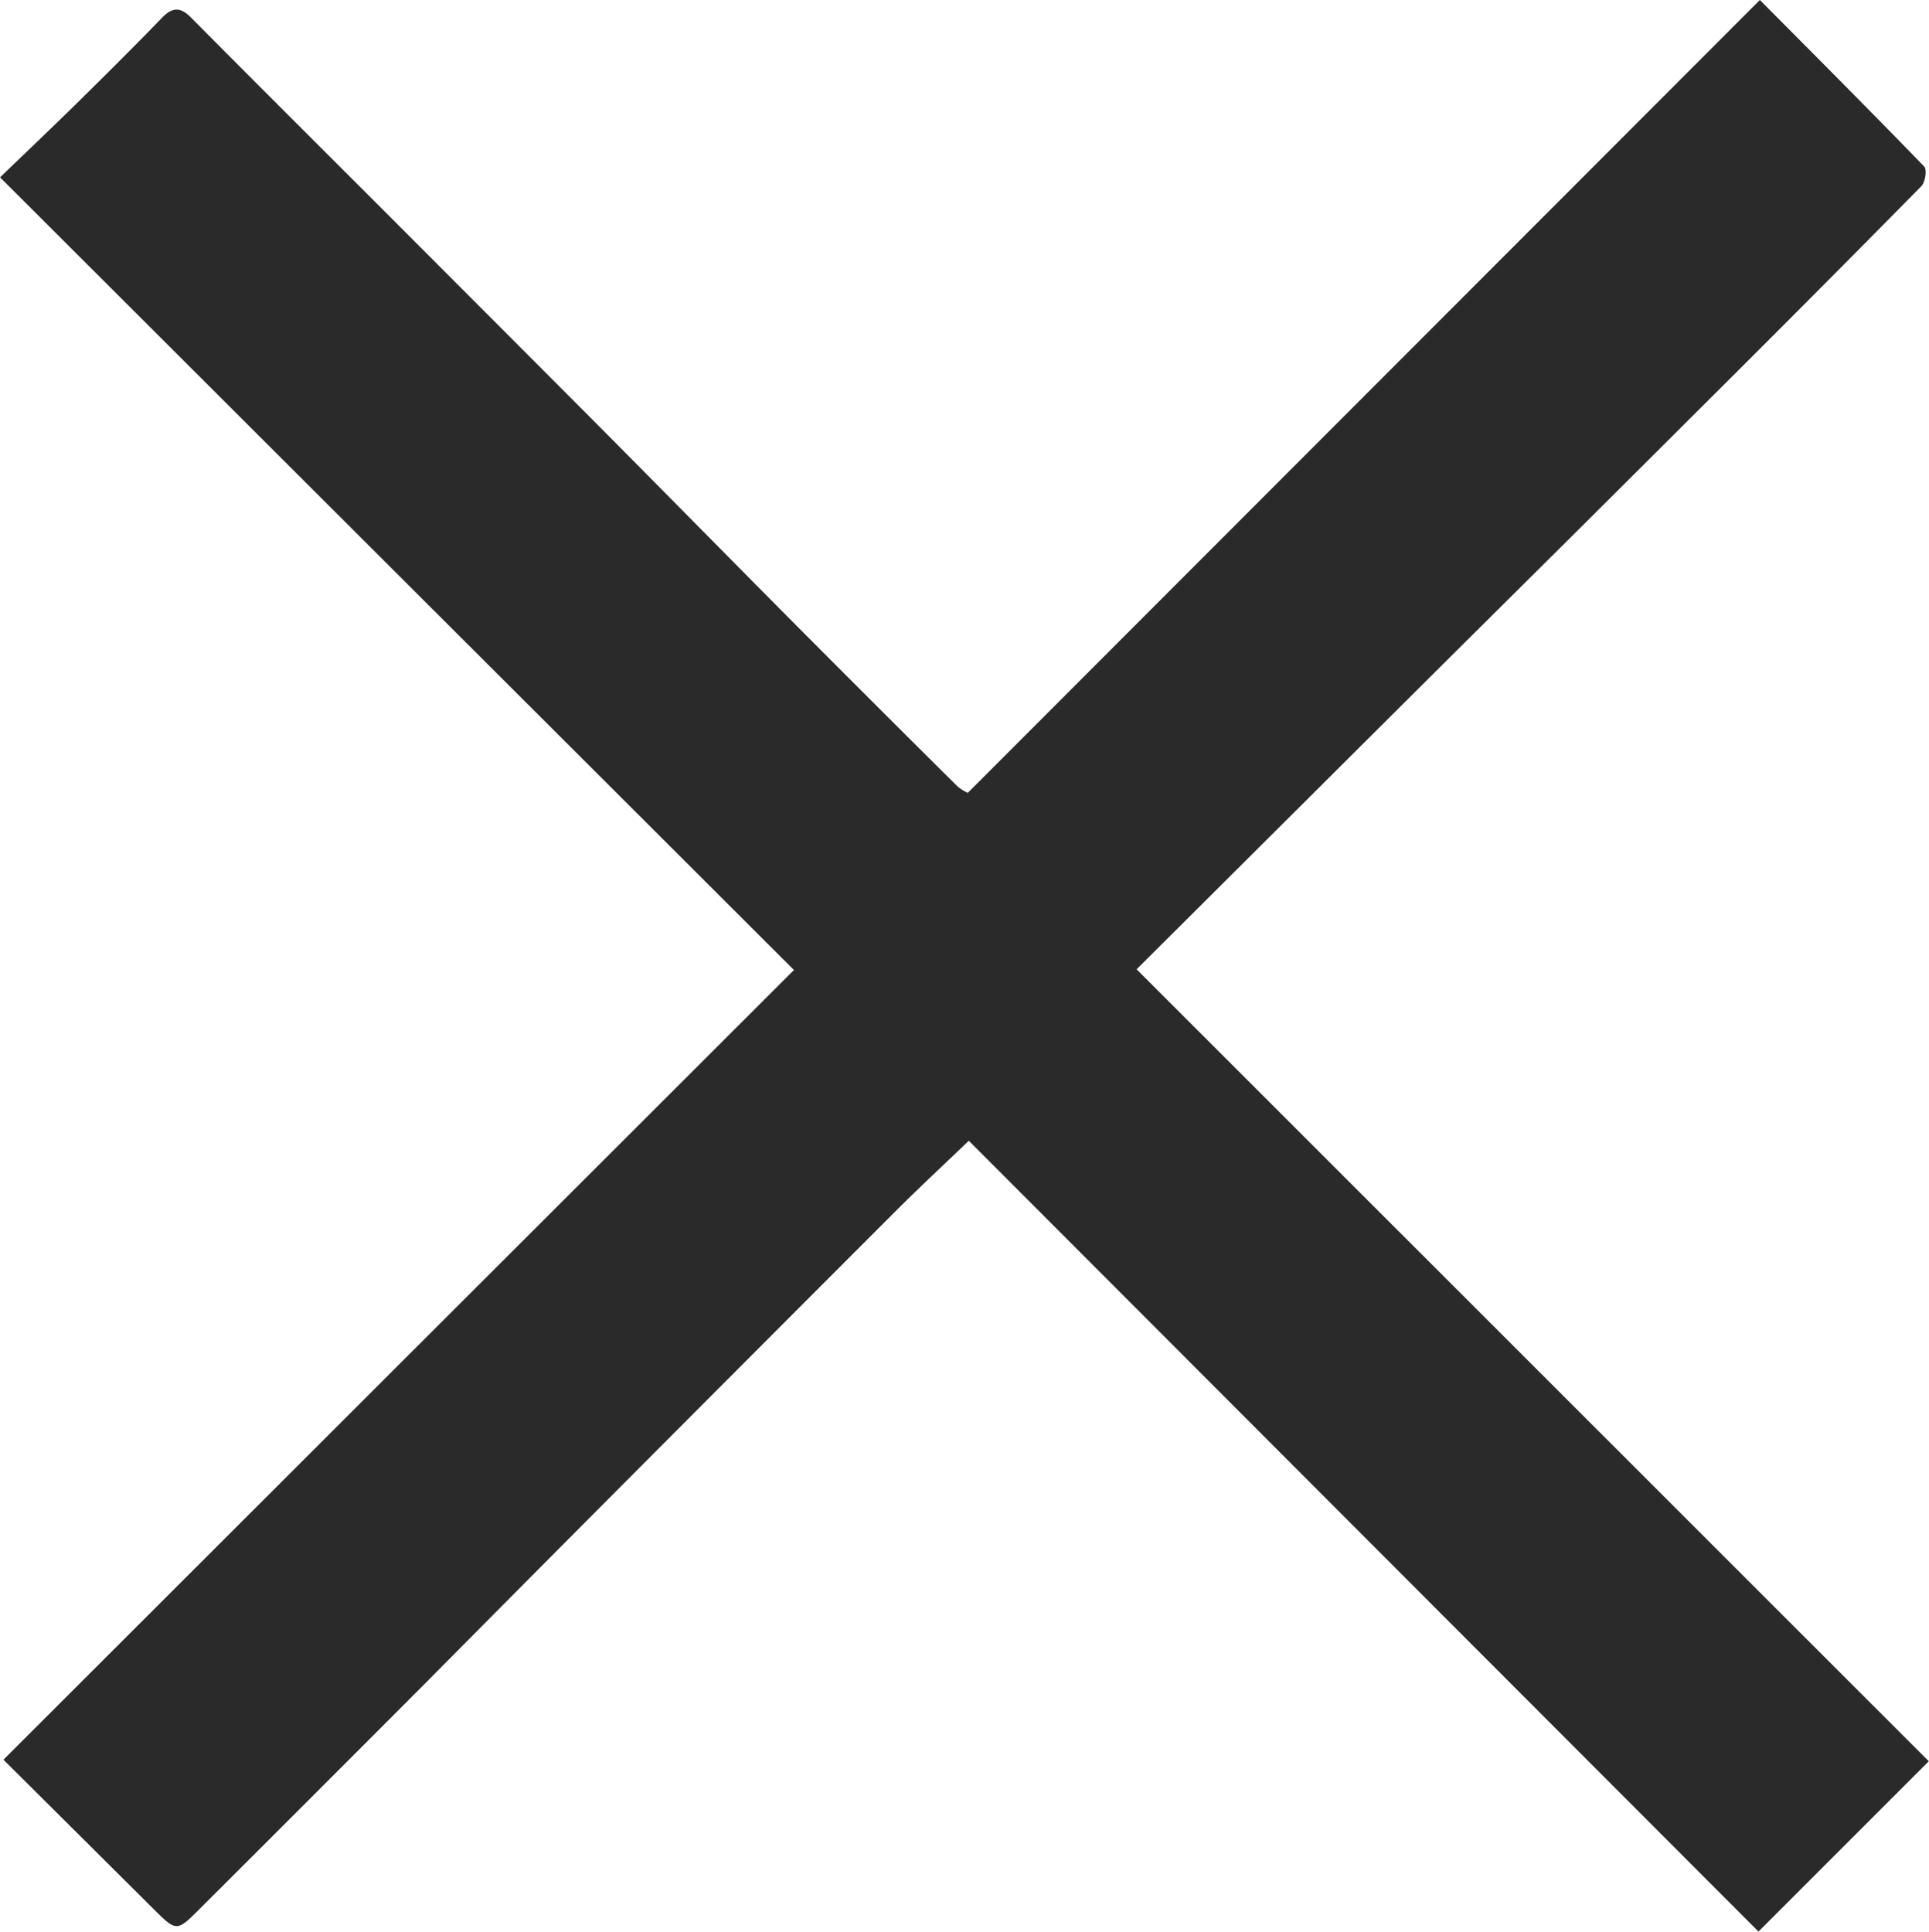 <svg id="Layer_1" data-name="Layer 1" xmlns="http://www.w3.org/2000/svg" viewBox="0 0 386.34 386.9"><defs><style>.cls-1{fill:#2a2a2a;}</style></defs><path class="cls-1" d="M755.22,683.58,913.54,525.41l-159-158.76c5.85-5.64,10.88-10.41,15.82-15.28,5.58-5.5,11.13-11,16.58-16.65,2.05-2.11,3.66-2.29,5.83-.09,13.08,13.19,26.26,26.3,39.39,39.44q20.16,20.18,40.3,40.38c14,14.06,27.87,28.19,41.85,42.25q16,16.07,32.05,32a10,10,0,0,0,2,1.23L1107,331.13c11.5,11.58,22.29,22.38,32.91,33.35.59.61.21,3.15-.58,3.95q-22.14,22.47-44.51,44.71-23.46,23.42-47,46.75c-21.69,21.59-43.37,43.2-65.65,65.38l158.66,158.62L1106.72,718,948.56,559.61c-4.88,4.69-9.71,9.17-14.38,13.83Q905,602.63,875.81,631.92q-18.12,18.2-36.18,36.43-22.53,22.59-45.12,45.12c-4.6,4.6-4.63,4.58-9.29-.05Z" transform="translate(-754.53 -331.13)"/></svg>